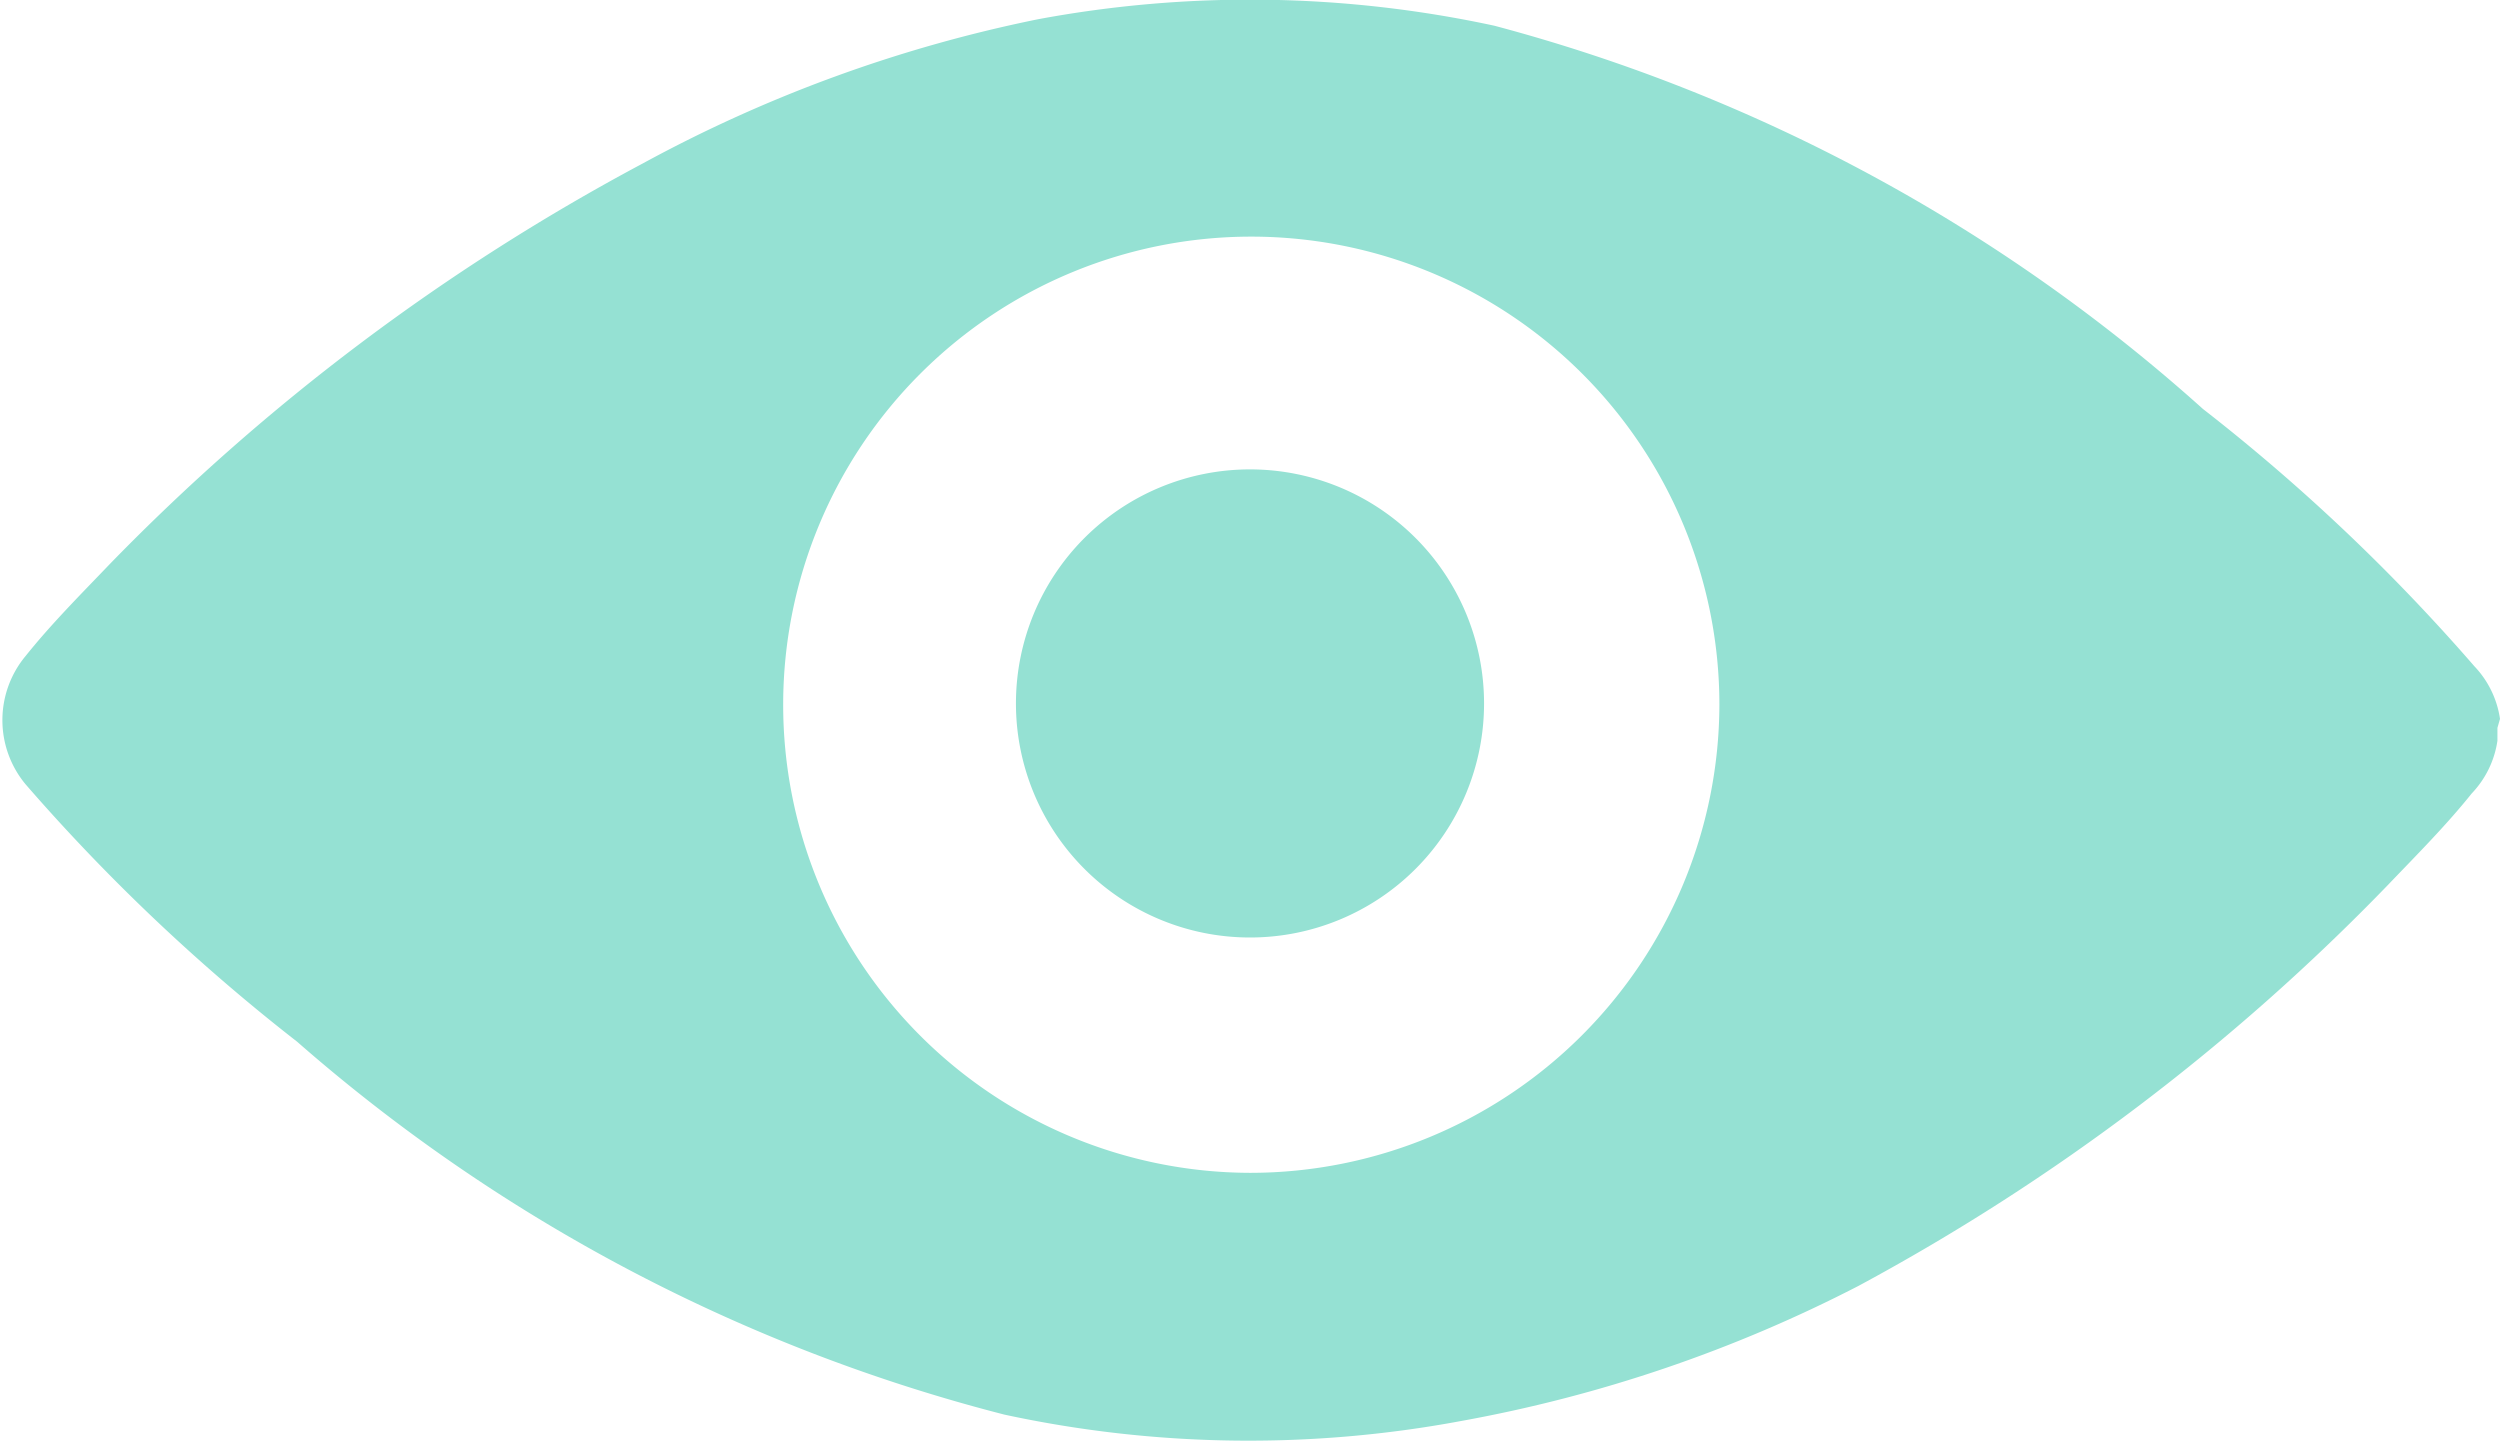 <svg xmlns="http://www.w3.org/2000/svg" viewBox="0 0 19.44 11.25"><title>blog-views</title><path d="M9.72,3.65a1.82,1.82,0,1,0,1.82,1.82A1.82,1.82,0,0,0,9.72,3.65Zm9.72,1.94v0h0v0h0a.75.75,0,0,0-.2-.41,14.93,14.93,0,0,0-2.11-2A13.39,13.39,0,0,0,11.62.2,9,9,0,0,0,8.07.15,11,11,0,0,0,5,1.27,16.81,16.81,0,0,0,.85,4.39c-.22.23-.45.46-.65.71a.78.78,0,0,0,0,1,15,15,0,0,0,2.11,2A13.4,13.4,0,0,0,7.81,11a9,9,0,0,0,3.55.05A11,11,0,0,0,14.45,10a16.8,16.8,0,0,0,4.12-3.12c.22-.23.45-.46.65-.71a.75.75,0,0,0,.2-.41h0v0h0v-.1ZM9.72,9.12a3.64,3.64,0,1,1,3.65-3.64A3.65,3.65,0,0,1,9.72,9.12Z" transform="translate(0)" style="fill:#95e1d3;fill-rule:evenodd"/></svg>